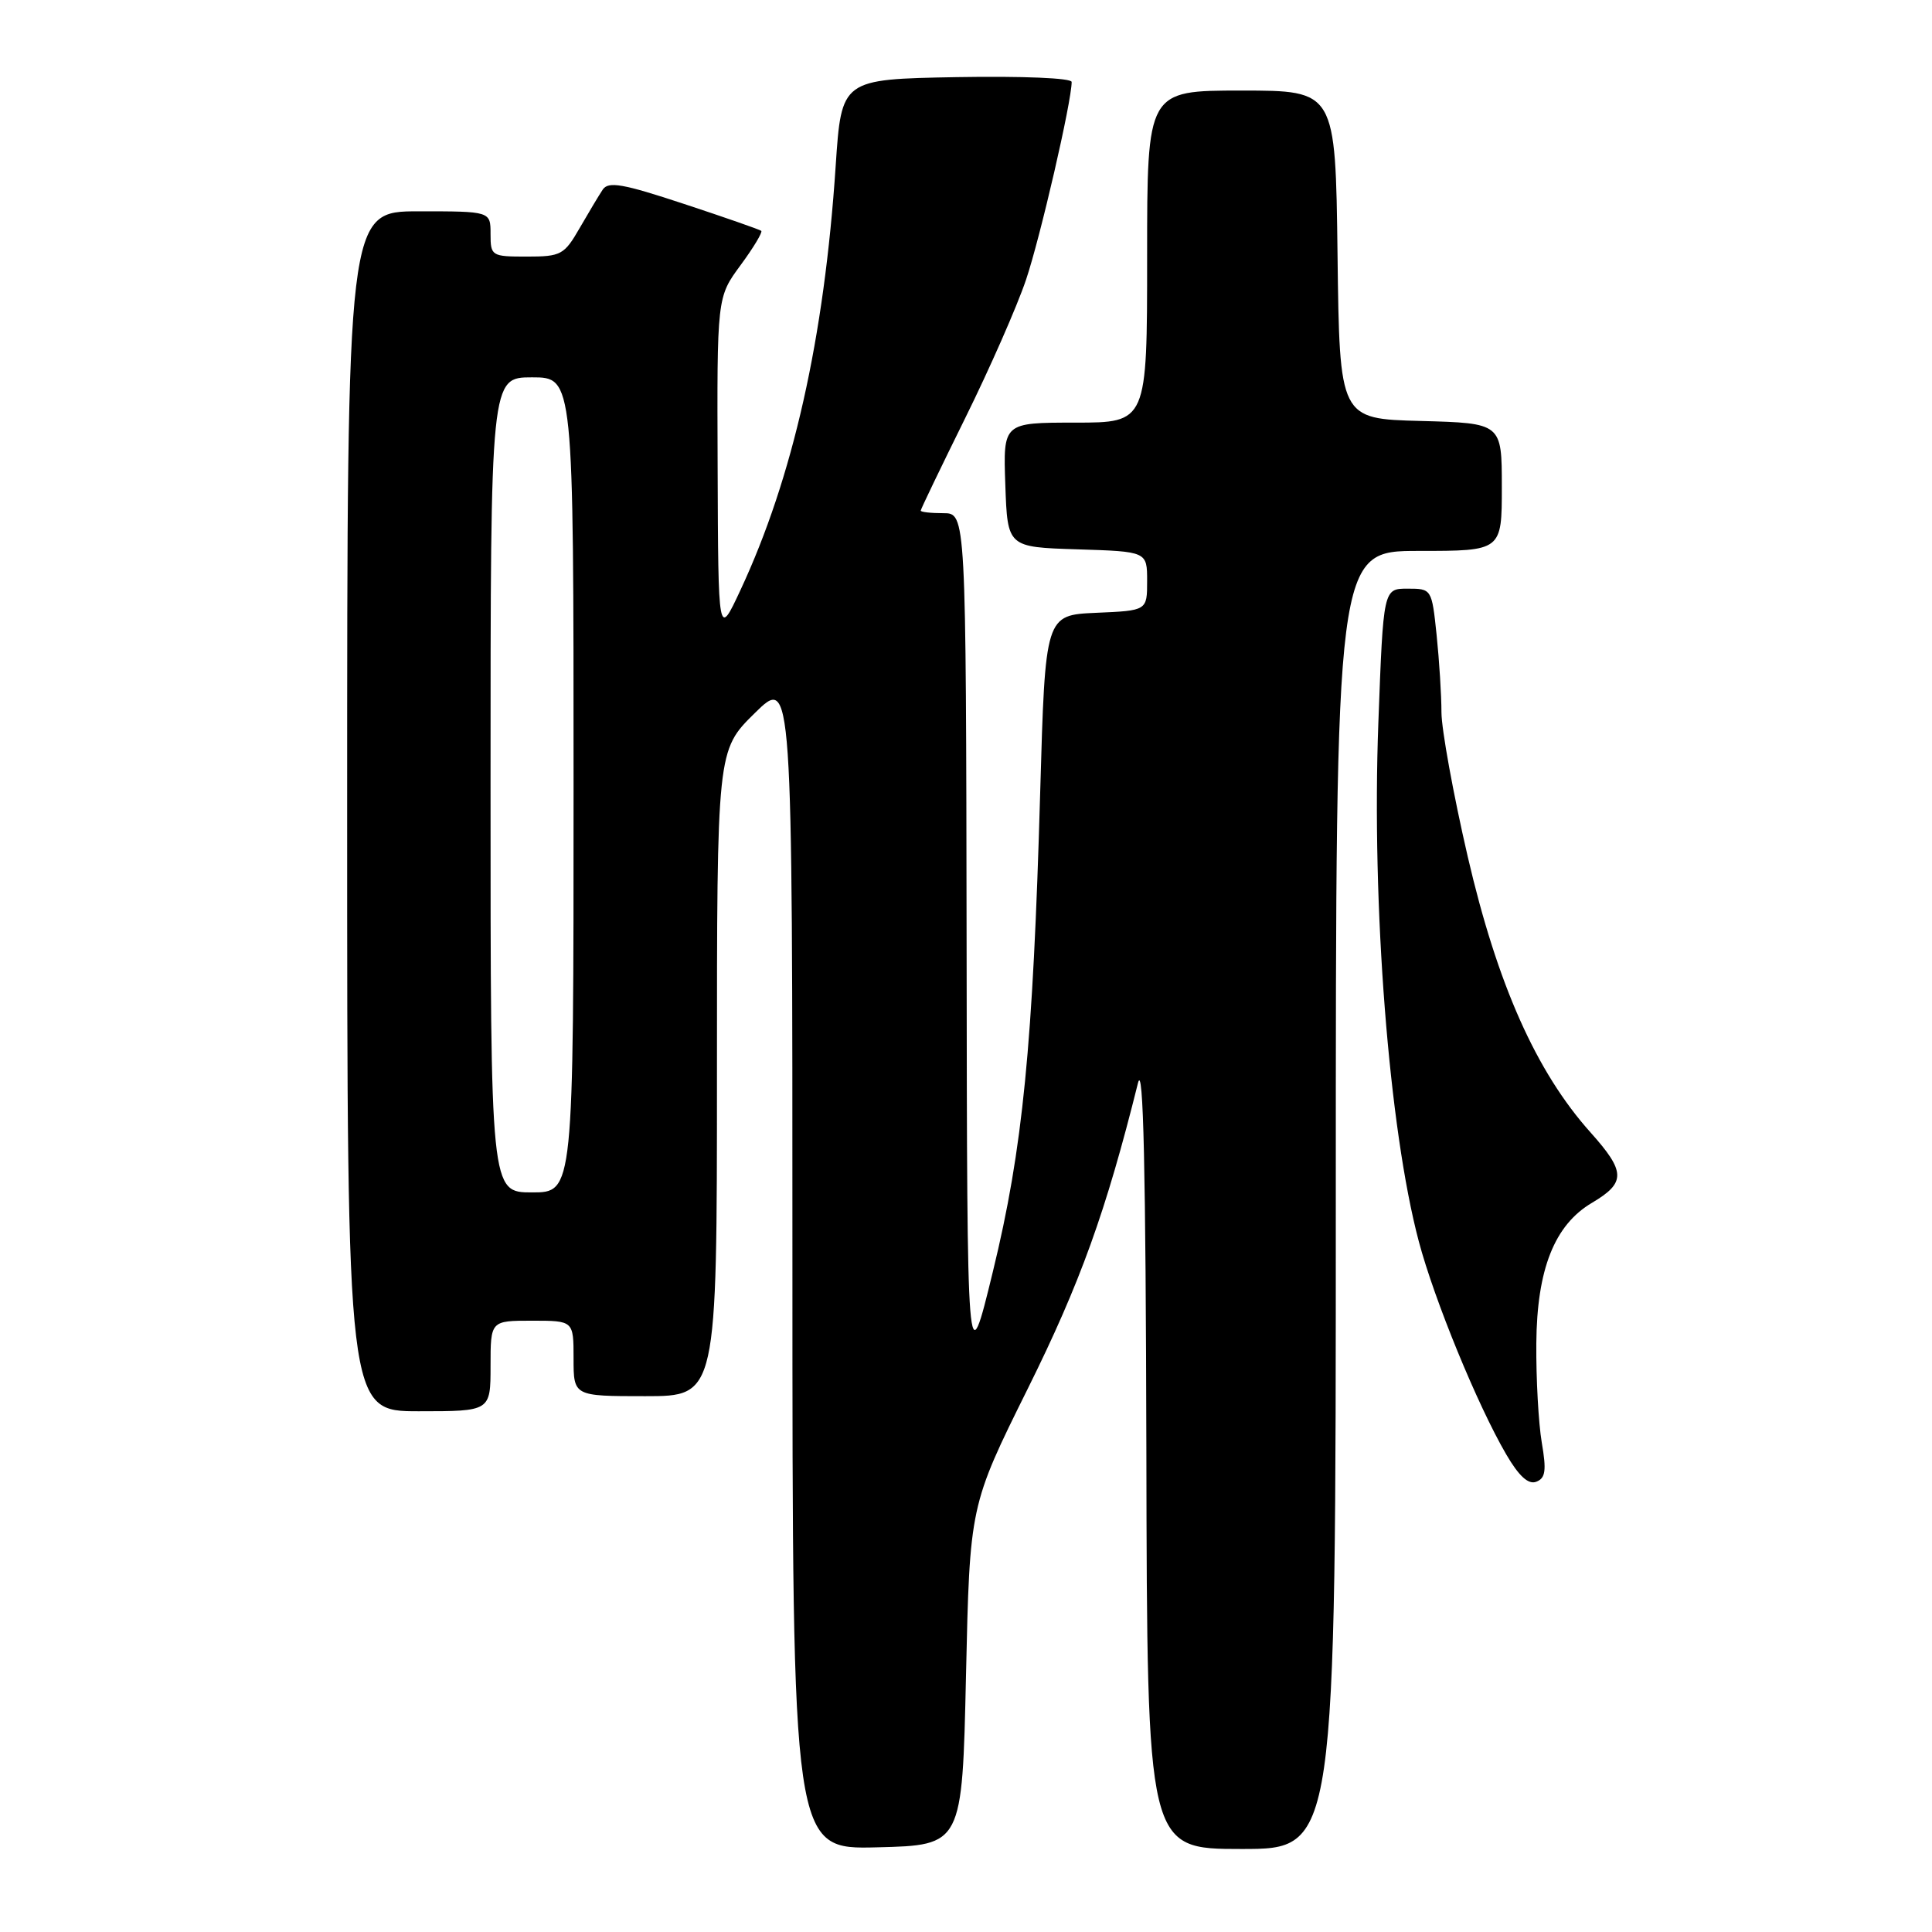 <?xml version="1.0" encoding="UTF-8" standalone="no"?>
<!DOCTYPE svg PUBLIC "-//W3C//DTD SVG 1.1//EN" "http://www.w3.org/Graphics/SVG/1.1/DTD/svg11.dtd" >
<svg xmlns="http://www.w3.org/2000/svg" xmlns:xlink="http://www.w3.org/1999/xlink" version="1.1" viewBox="0 0 256 256">
 <g >
 <path fill="currentColor"
d=" M 128.00 222.00 C 128.50 199.50 128.50 199.50 136.19 184.00 C 143.14 169.99 146.54 160.56 150.79 143.50 C 151.50 140.67 151.82 154.95 151.90 192.25 C 152.00 245.00 152.00 245.00 164.50 245.00 C 177.00 245.00 177.00 245.00 177.00 159.00 C 177.00 73.00 177.00 73.00 188.00 73.00 C 199.00 73.00 199.00 73.00 199.00 64.53 C 199.00 56.07 199.00 56.07 188.25 55.78 C 177.50 55.50 177.50 55.50 177.23 33.75 C 176.96 12.00 176.96 12.00 164.48 12.00 C 152.00 12.00 152.00 12.00 152.00 34.00 C 152.00 56.00 152.00 56.00 142.46 56.00 C 132.92 56.00 132.92 56.00 133.21 64.25 C 133.50 72.50 133.50 72.50 142.75 72.79 C 152.00 73.08 152.00 73.08 152.00 76.99 C 152.00 80.91 152.00 80.91 145.25 81.20 C 138.50 81.50 138.50 81.50 137.83 105.00 C 136.87 138.59 135.53 152.22 131.56 168.50 C 128.15 182.50 128.15 182.50 128.08 125.25 C 128.00 68.00 128.00 68.00 125.00 68.00 C 123.35 68.00 122.00 67.85 122.00 67.66 C 122.00 67.48 124.65 61.97 127.89 55.41 C 131.13 48.86 134.76 40.61 135.95 37.08 C 137.84 31.48 142.00 13.45 142.00 10.86 C 142.00 10.34 135.52 10.07 126.75 10.22 C 111.50 10.50 111.50 10.50 110.73 22.00 C 109.22 44.83 105.07 63.30 98.10 78.22 C 95.17 84.50 95.17 84.50 95.09 61.95 C 95.00 39.39 95.00 39.39 98.12 35.15 C 99.84 32.82 101.07 30.76 100.87 30.59 C 100.67 30.42 96.06 28.81 90.63 27.02 C 82.53 24.34 80.61 24.00 79.86 25.13 C 79.36 25.88 77.98 28.19 76.79 30.25 C 74.77 33.76 74.33 34.00 69.82 34.00 C 65.13 34.00 65.00 33.92 65.00 31.00 C 65.00 28.00 65.00 28.00 55.50 28.00 C 46.00 28.00 46.00 28.00 46.00 107.50 C 46.00 187.00 46.00 187.00 55.50 187.00 C 65.00 187.00 65.00 187.00 65.00 181.00 C 65.00 175.00 65.00 175.00 70.50 175.00 C 76.00 175.00 76.00 175.00 76.00 180.00 C 76.00 185.00 76.00 185.00 85.50 185.00 C 95.00 185.00 95.00 185.00 95.00 142.21 C 95.00 99.42 95.00 99.42 100.00 94.50 C 105.00 89.58 105.00 89.58 105.00 167.32 C 105.00 245.07 105.00 245.07 116.25 244.78 C 127.50 244.50 127.50 244.50 128.00 222.00 Z  M 204.29 191.13 C 203.86 188.58 203.53 182.68 203.57 178.00 C 203.65 168.18 205.97 162.31 210.96 159.37 C 215.45 156.71 215.42 155.27 210.76 150.06 C 203.57 142.04 198.41 130.46 194.48 113.50 C 192.57 105.25 191.01 96.65 191.00 94.40 C 191.00 92.14 190.71 87.53 190.36 84.15 C 189.72 78.03 189.70 78.00 186.51 78.00 C 183.30 78.00 183.30 78.00 182.64 95.75 C 181.73 119.99 184.04 149.59 188.00 164.50 C 190.06 172.26 195.79 186.22 199.58 192.71 C 201.27 195.61 202.52 196.74 203.56 196.34 C 204.79 195.87 204.93 194.86 204.29 191.13 Z  M 65.00 104.00 C 65.00 50.00 65.00 50.00 70.50 50.00 C 76.00 50.00 76.00 50.00 76.00 104.00 C 76.00 158.00 76.00 158.00 70.50 158.00 C 65.00 158.00 65.00 158.00 65.00 104.00 Z "/>
</g>
</svg>